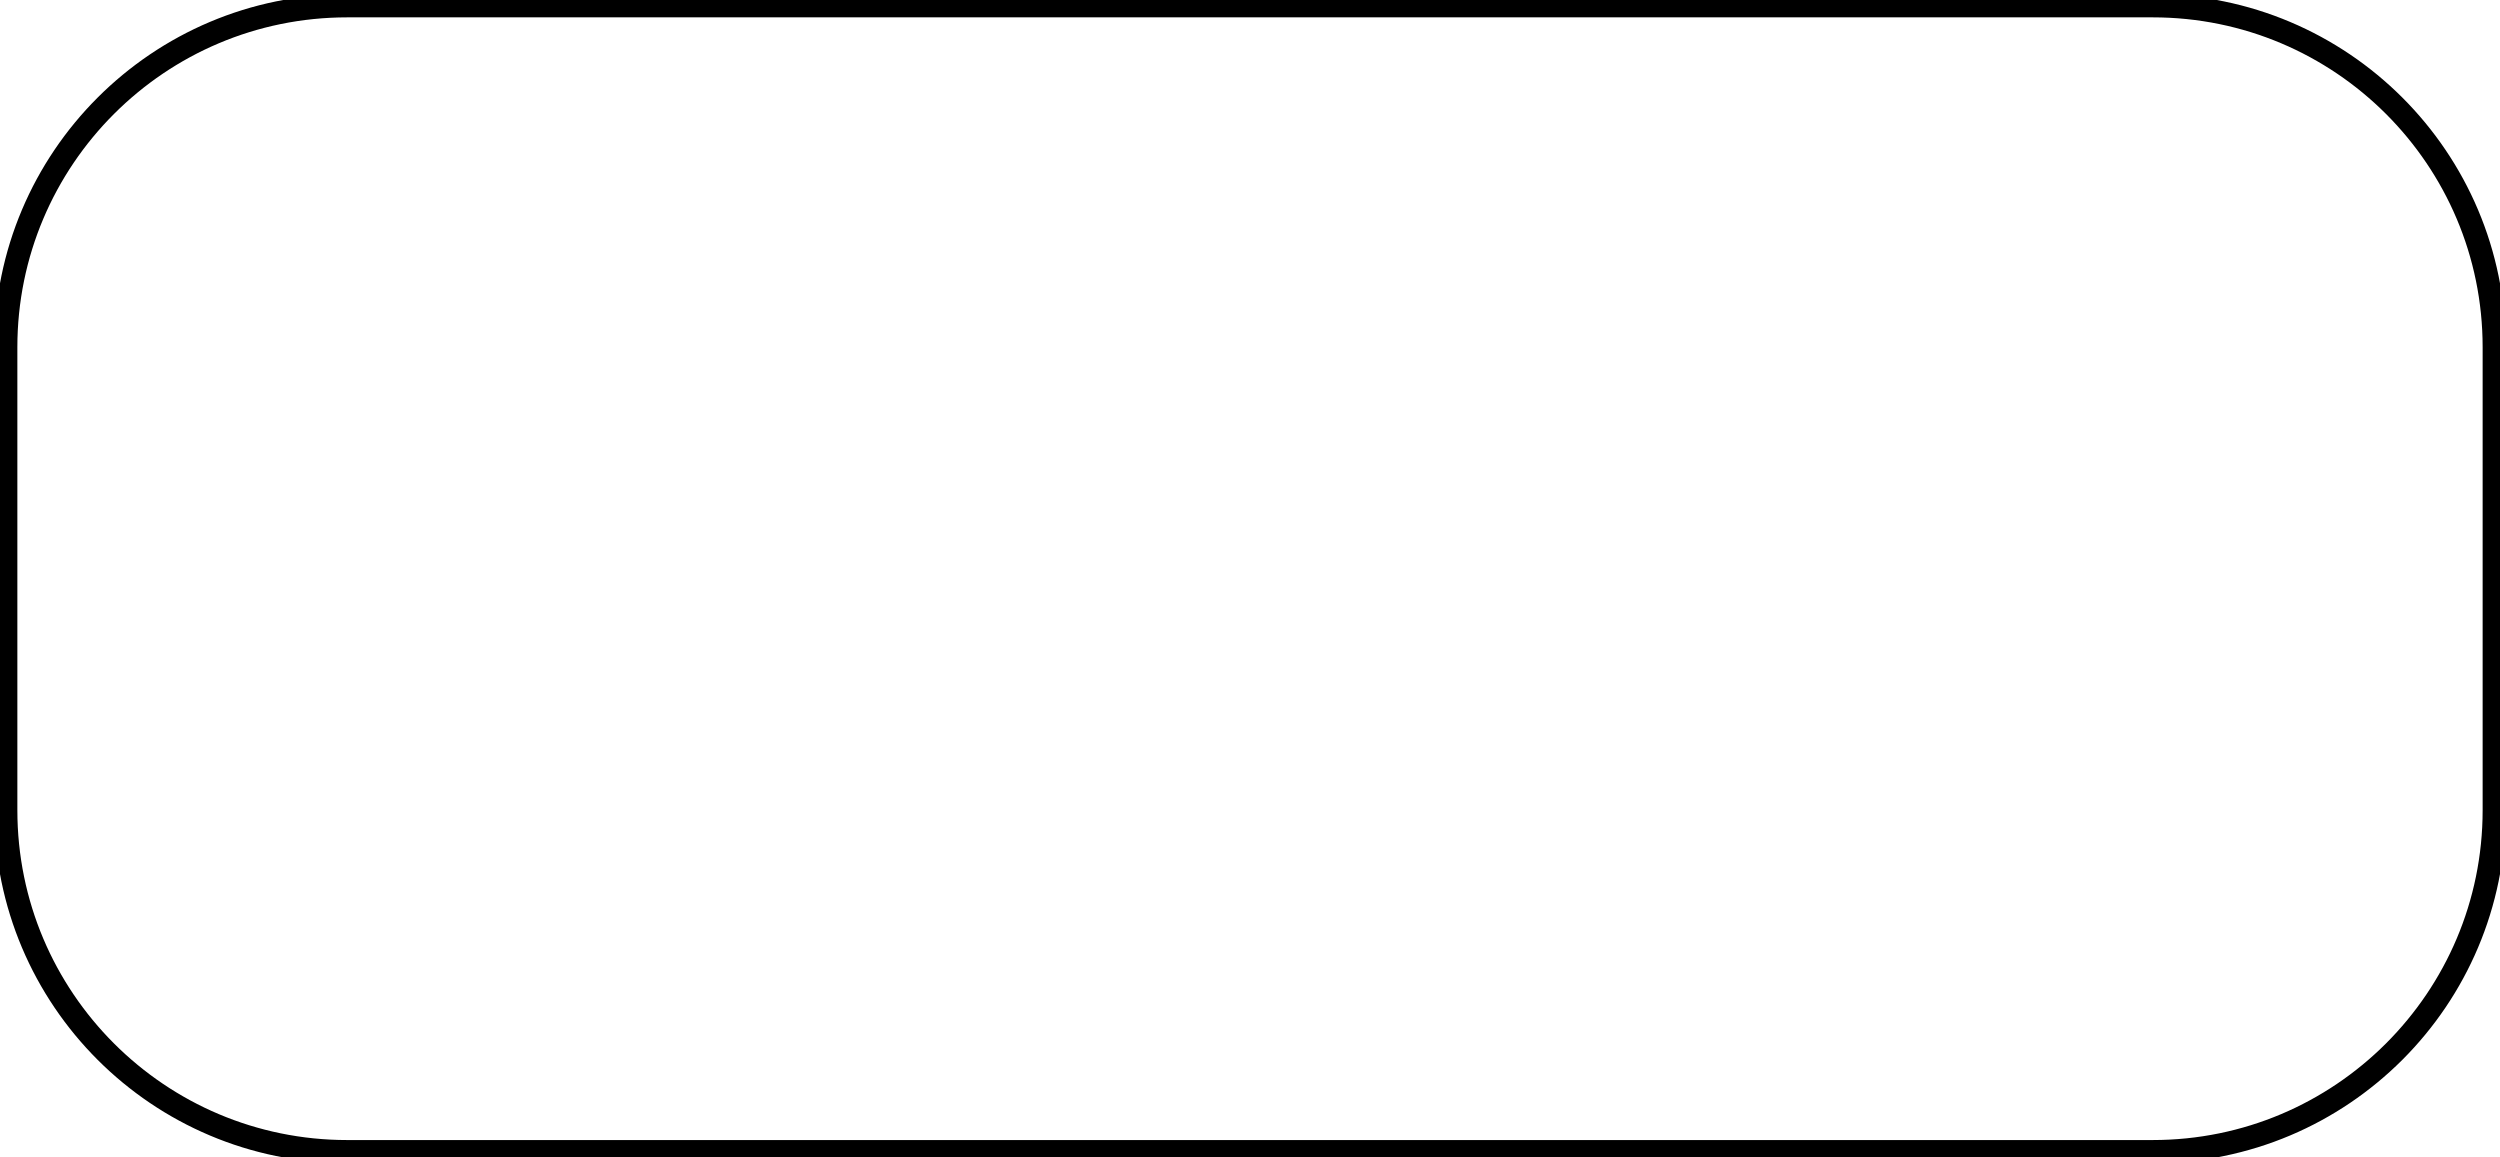 <svg width="432" height="200" fill="none" xmlns="http://www.w3.org/2000/svg"><path d="M60 1h312c32.585 0 59 26.415 59 59v80c0 32.585-26.415 59-59 59H60c-32.585 0-59-26.415-59-59V60C1 27.415 27.415 1 60 1Z" stroke="#000" stroke-width="4"/></svg>
